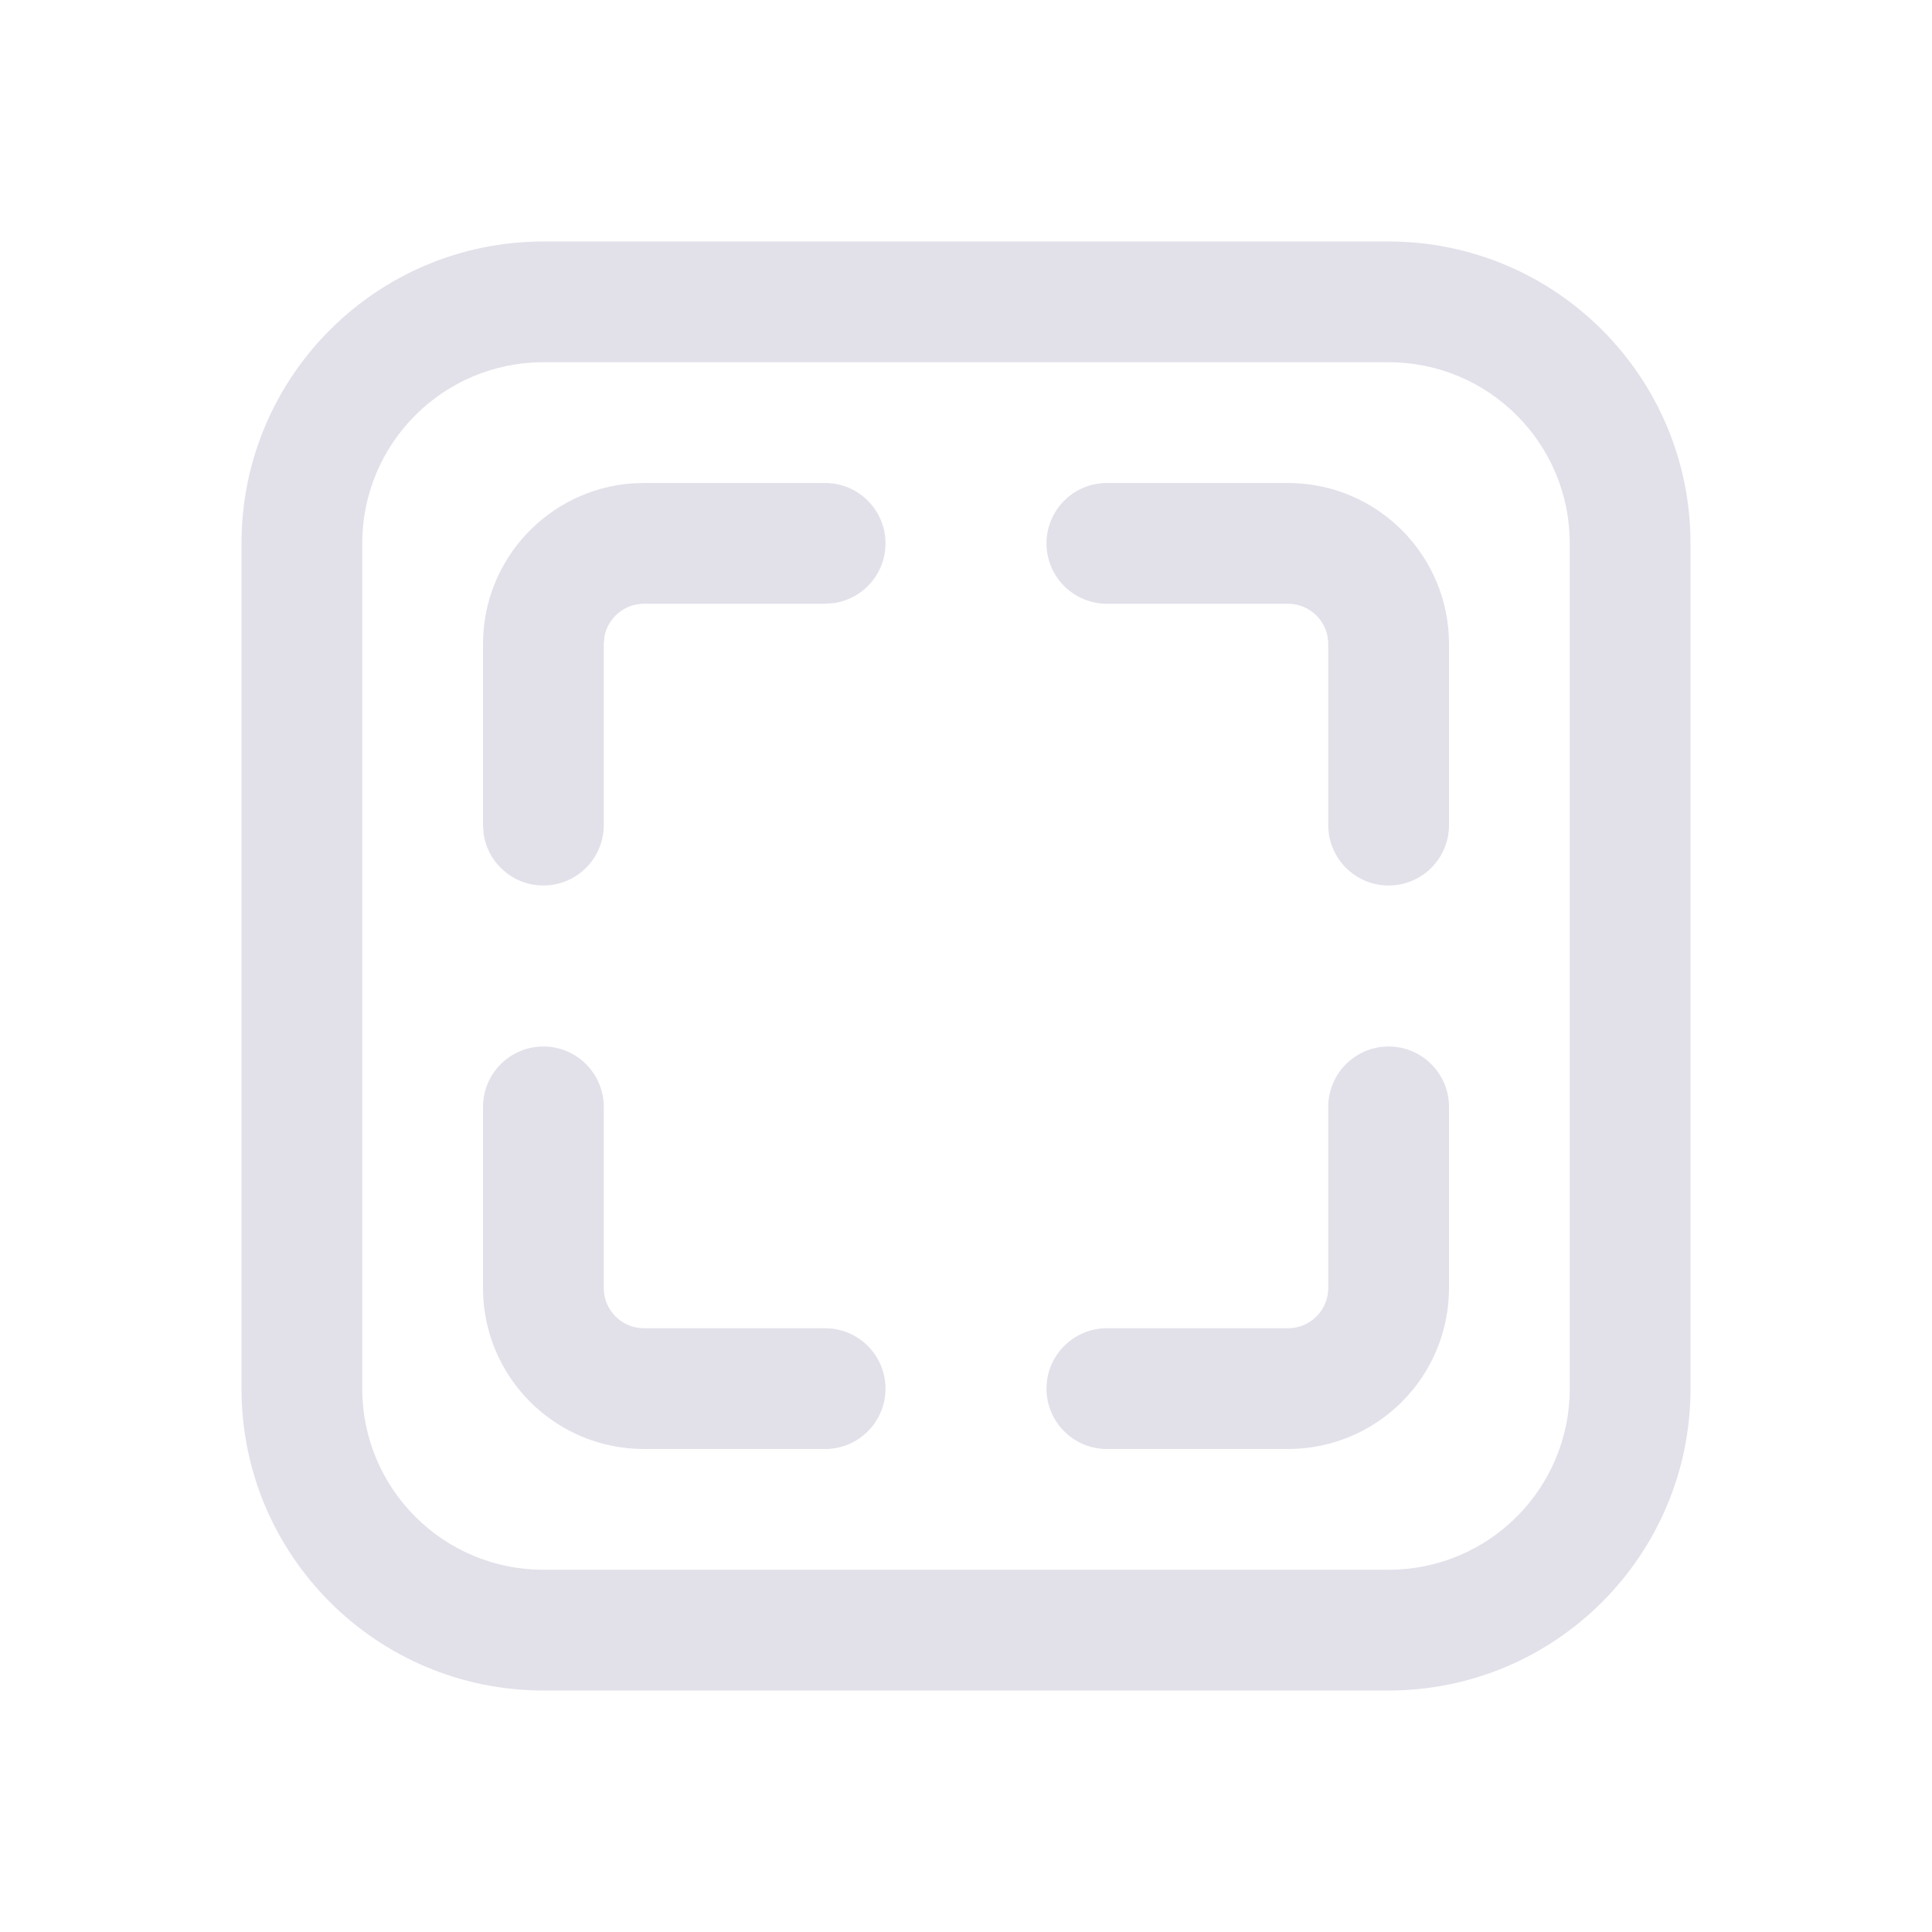 <?xml version="1.0" encoding="UTF-8"?>
<svg width="24px" height="24px" viewBox="0 0 24 24" version="1.1" xmlns="http://www.w3.org/2000/svg" xmlns:xlink="http://www.w3.org/1999/xlink">
    <!-- Uploaded to SVGRepo https://www.svgrepo.com -->
    <title>ic_fluent_screenshot_24_regular</title>
    <desc>Created with Sketch.</desc>
    <g id="🔍-Product-Icons" stroke="none" stroke-width="1" fill="none" fill-rule="evenodd">
        <g id="ic_fluent_screenshot_24_regular" fill="#212121" fill-rule="nonzero">
            <path fill="#E2E1EA" d="M17.25,3 C19.321,3 21,4.679 21,6.75 L21,17.25 C21,19.321 19.321,21 17.25,21 L6.75,21 C4.679,21 3,19.321 3,17.25 L3,6.75 C3,4.679 4.679,3 6.75,3 L17.25,3 Z M17.25,4.5 L6.75,4.5 C5.507,4.5 4.5,5.507 4.5,6.75 L4.5,17.25 C4.5,18.493 5.507,19.5 6.75,19.5 L17.25,19.5 C18.493,19.5 19.5,18.493 19.5,17.25 L19.5,6.75 C19.5,5.507 18.493,4.5 17.25,4.5 Z M17.25,13 C17.664,13 18,13.336 18,13.75 L18,16 C18,17.105 17.105,18 16,18 L13.75,18 C13.336,18 13,17.664 13,17.25 C13,16.836 13.336,16.5 13.75,16.5 L16,16.5 C16.276,16.5 16.5,16.276 16.5,16 L16.5,13.75 C16.5,13.336 16.836,13 17.25,13 Z M6.75,13 C7.164,13 7.5,13.336 7.5,13.75 L7.5,16 C7.5,16.276 7.724,16.5 8,16.5 L10.25,16.5 C10.664,16.5 11,16.836 11,17.25 C11,17.664 10.664,18 10.25,18 L8,18 C6.895,18 6,17.105 6,16 L6,13.75 C6,13.336 6.336,13 6.75,13 Z M8,6 L10.25,6 C10.664,6 11,6.336 11,6.75 C11,7.13 10.718,7.443 10.352,7.493 L10.25,7.5 L8,7.5 C7.755,7.5 7.55,7.677 7.508,7.91 L7.5,8 L7.5,10.25 C7.5,10.664 7.164,11 6.75,11 C6.37,11 6.057,10.718 6.007,10.352 L6,10.25 L6,8 C6,6.946 6.816,6.082 7.851,6.005 L8,6 L10.25,6 L8,6 Z M16,6 C17.105,6 18,6.895 18,8 L18,10.25 C18,10.664 17.664,11 17.25,11 C16.836,11 16.5,10.664 16.5,10.25 L16.5,8 C16.5,7.724 16.276,7.5 16,7.5 L13.75,7.5 C13.336,7.5 13,7.164 13,6.75 C13,6.336 13.336,6 13.75,6 L16,6 Z" id="🎨-Color"></path>
        </g>
    </g>
</svg>